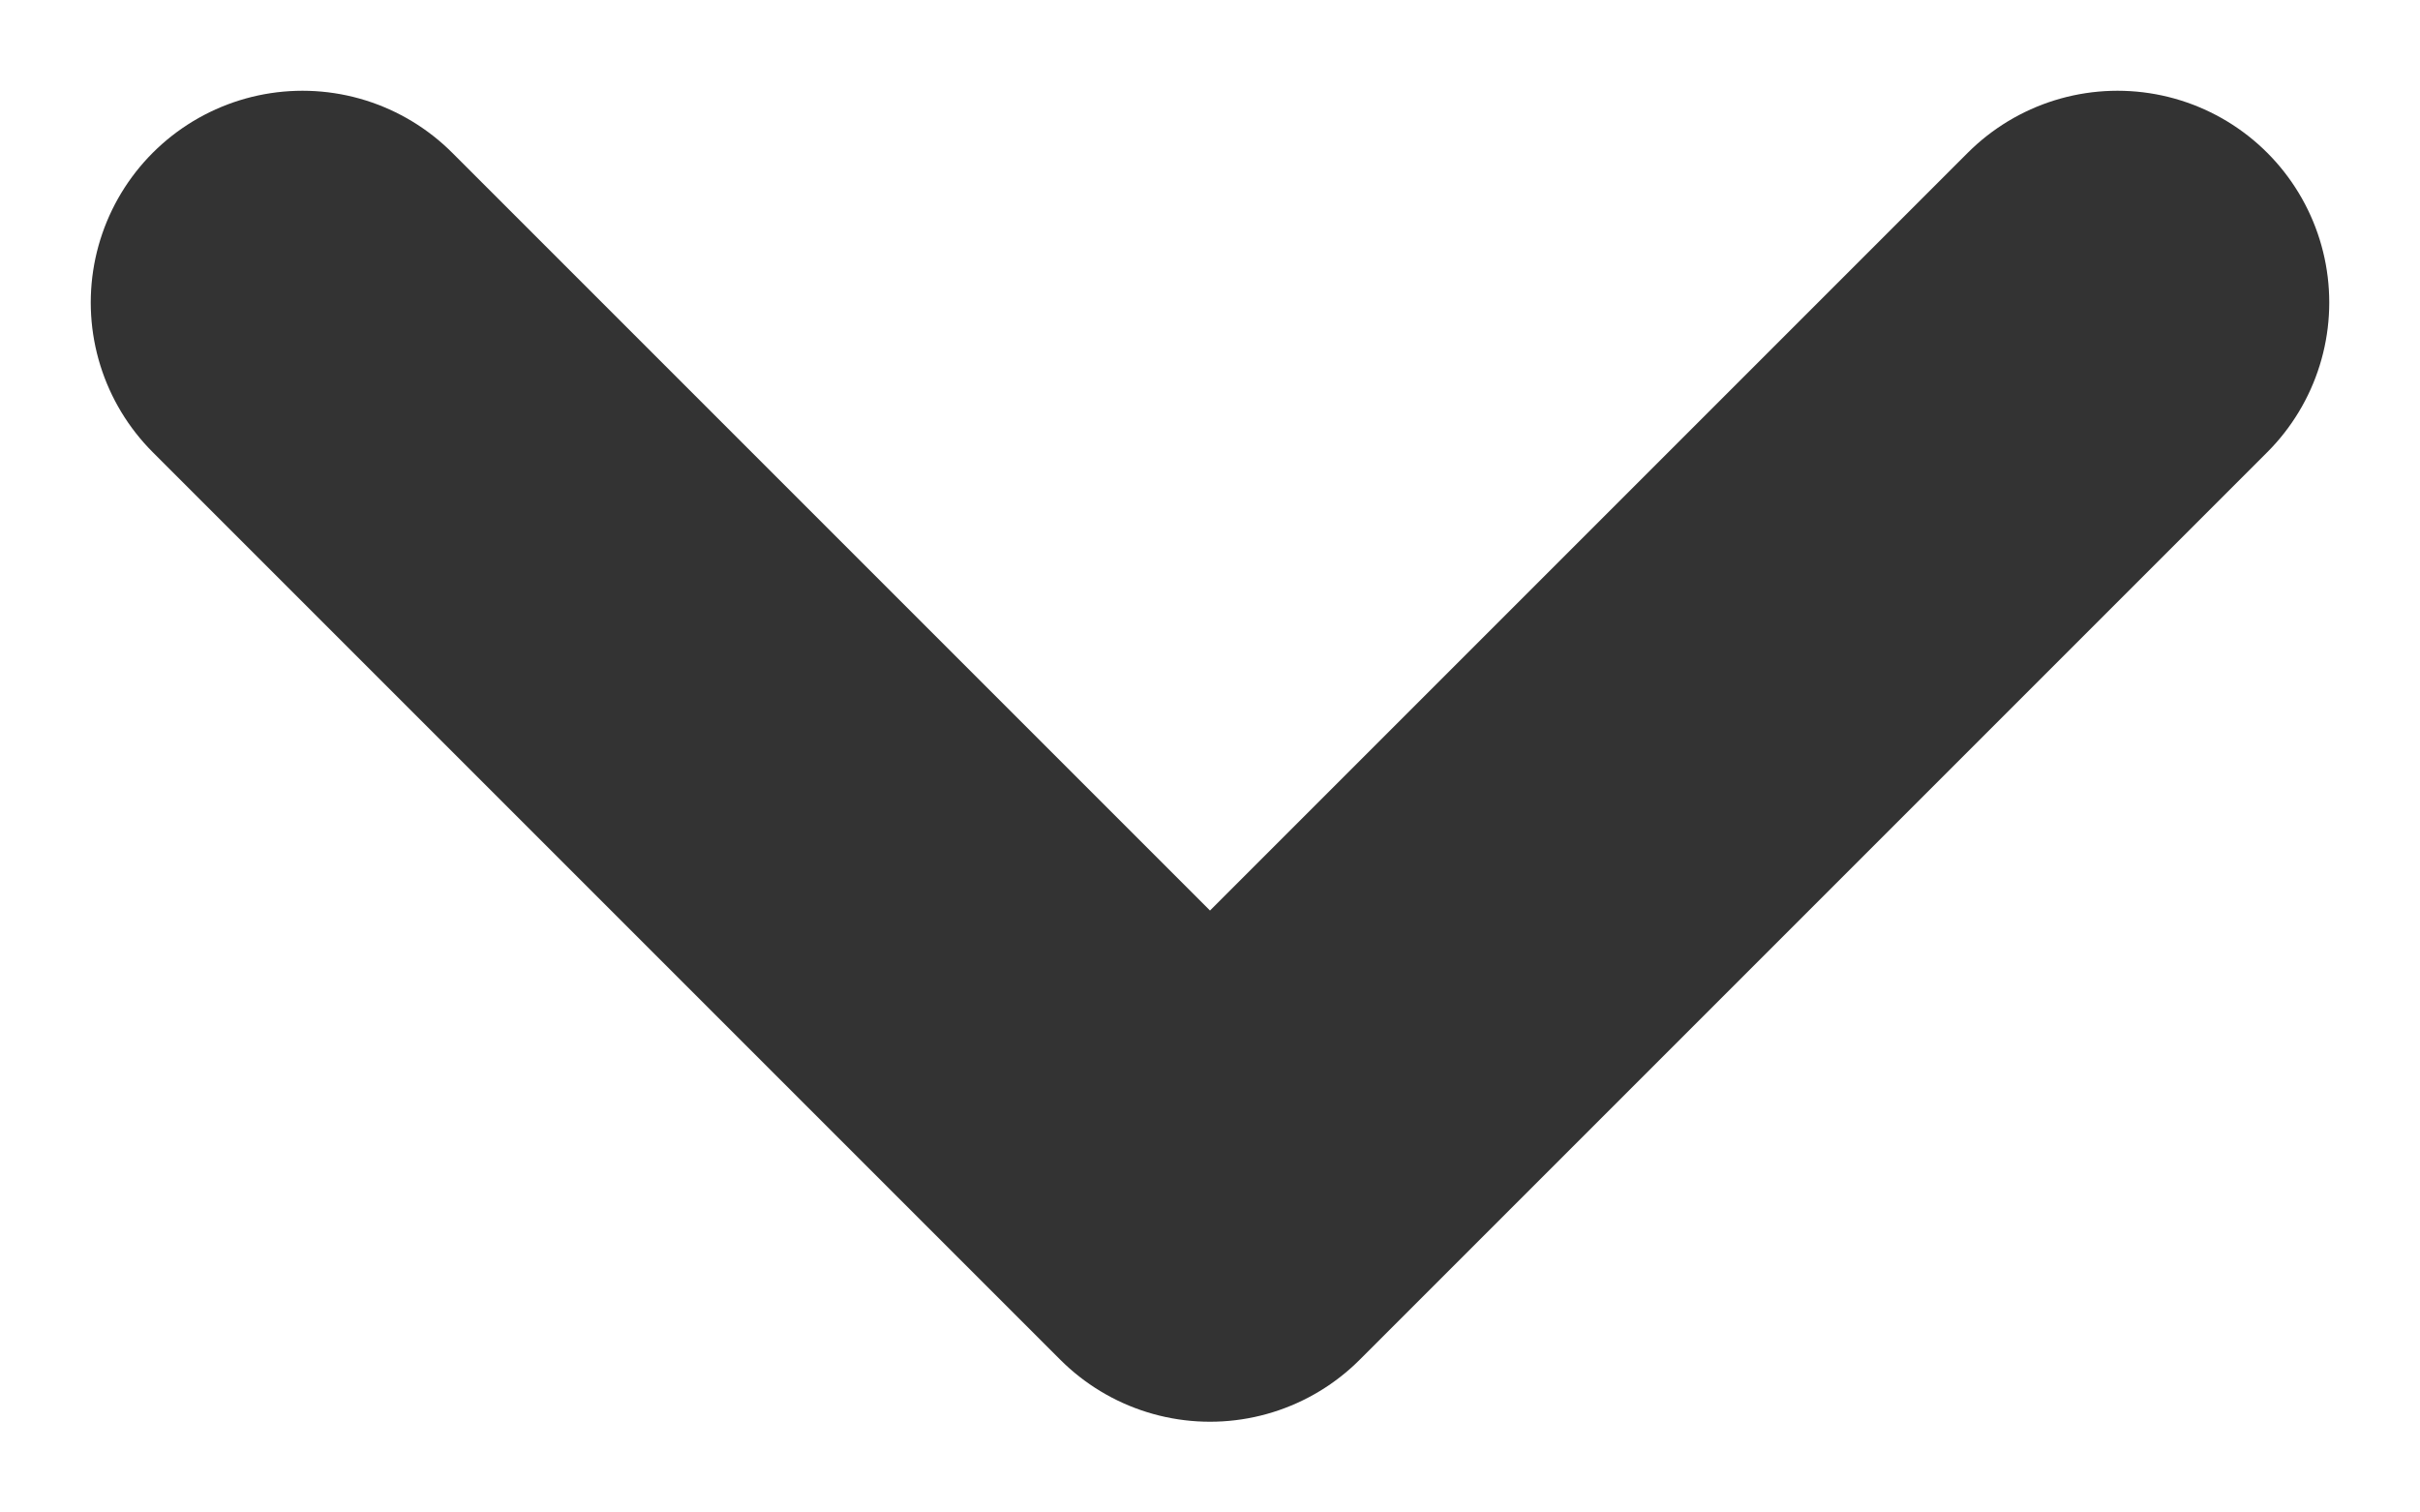<svg width="8" height="5" viewBox="0 0 8 5" fill="none" xmlns="http://www.w3.org/2000/svg">
<path opacity="0.8" d="M1 1L4 4L7 1" stroke="black" stroke-width="1.4" stroke-linecap="round" stroke-linejoin="round"/>
</svg>
